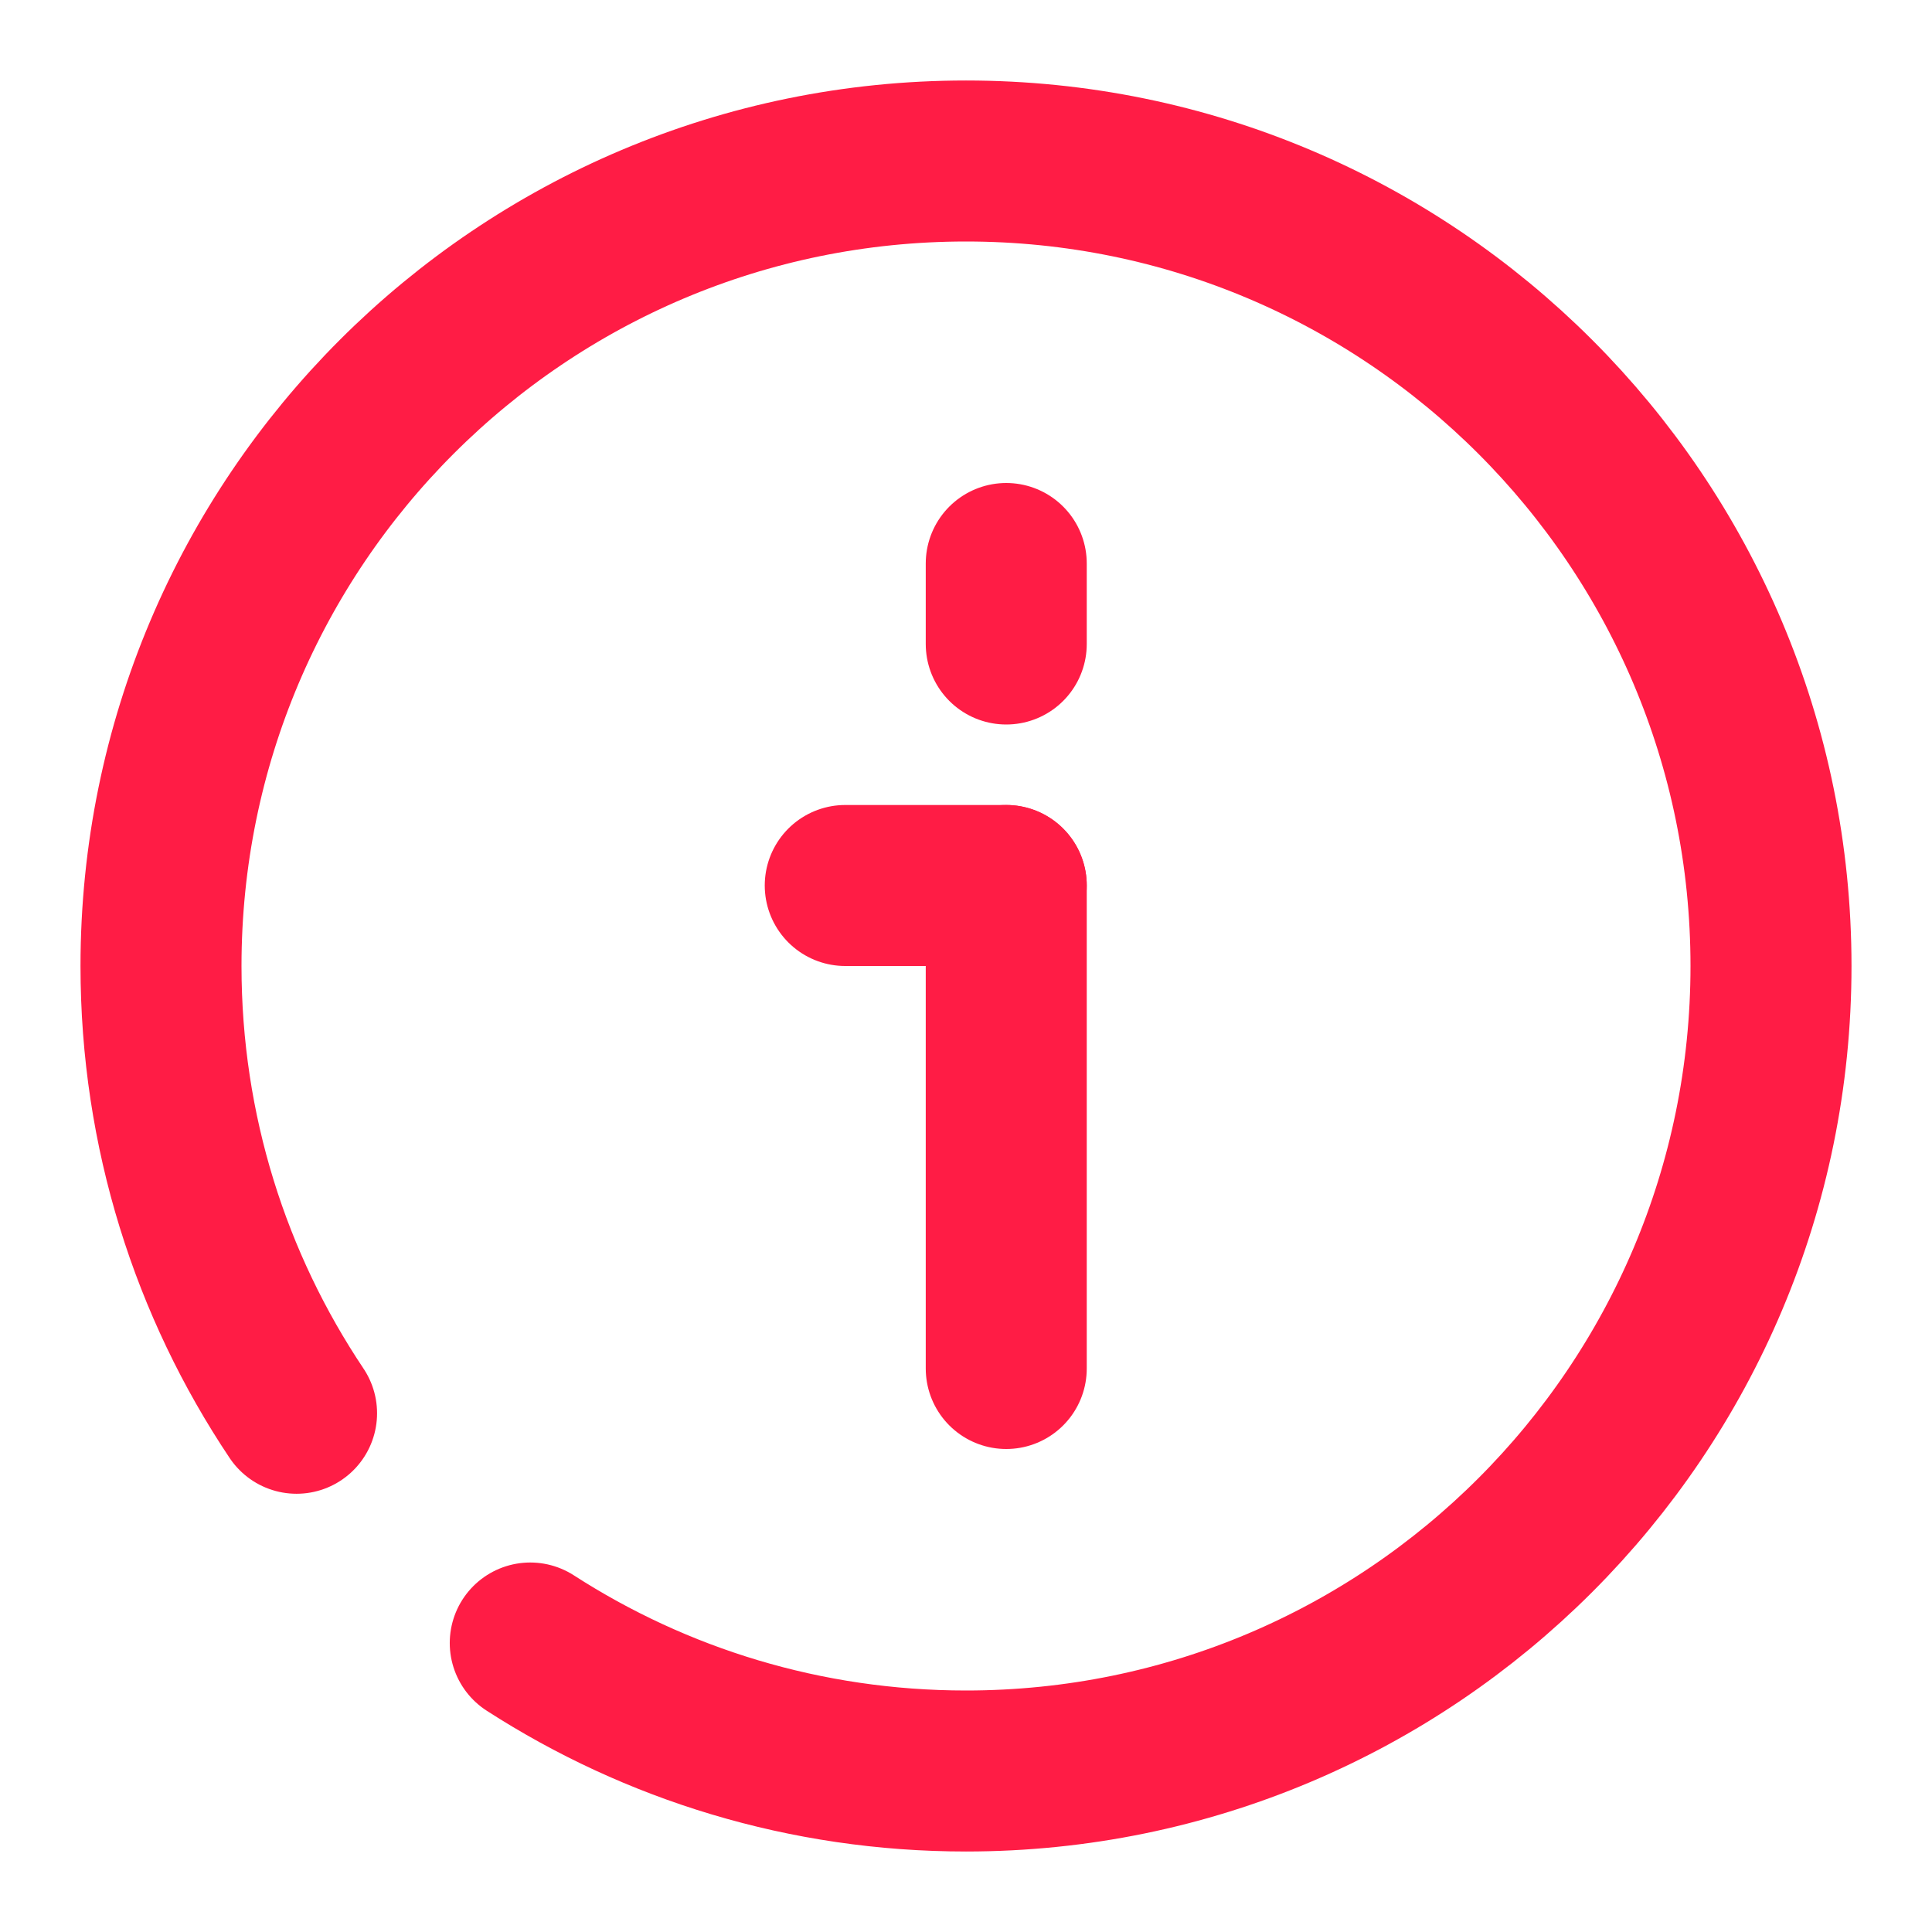 <svg width="24" height="24" viewBox="0 0 24 24" fill="none" xmlns="http://www.w3.org/2000/svg">
    <path
        d="M3.684 17.556C2.62 15.967 2 14.056 2 12C2 6.477 6.477 2 12 2C17.523 2 22 6.477 22 12C22 17.523 17.523 22 12 22C10.005 22 8.147 21.416 6.587 20.41"
        stroke="#FF1C45" stroke-width="2" stroke-linecap="round" />
    <path d="M12.5 17L12.5 11" stroke="#FF1C45" stroke-width="2" stroke-linecap="round"
        stroke-linejoin="round" />
    <path d="M10.5 11L12.5 11" stroke="#FF1C45" stroke-width="2" stroke-linecap="round"
        stroke-linejoin="round" />
    <path d="M12.5 8L12.5 7" stroke="#FF1C45" stroke-width="2" stroke-linecap="round"
        stroke-linejoin="round" />
</svg>
    